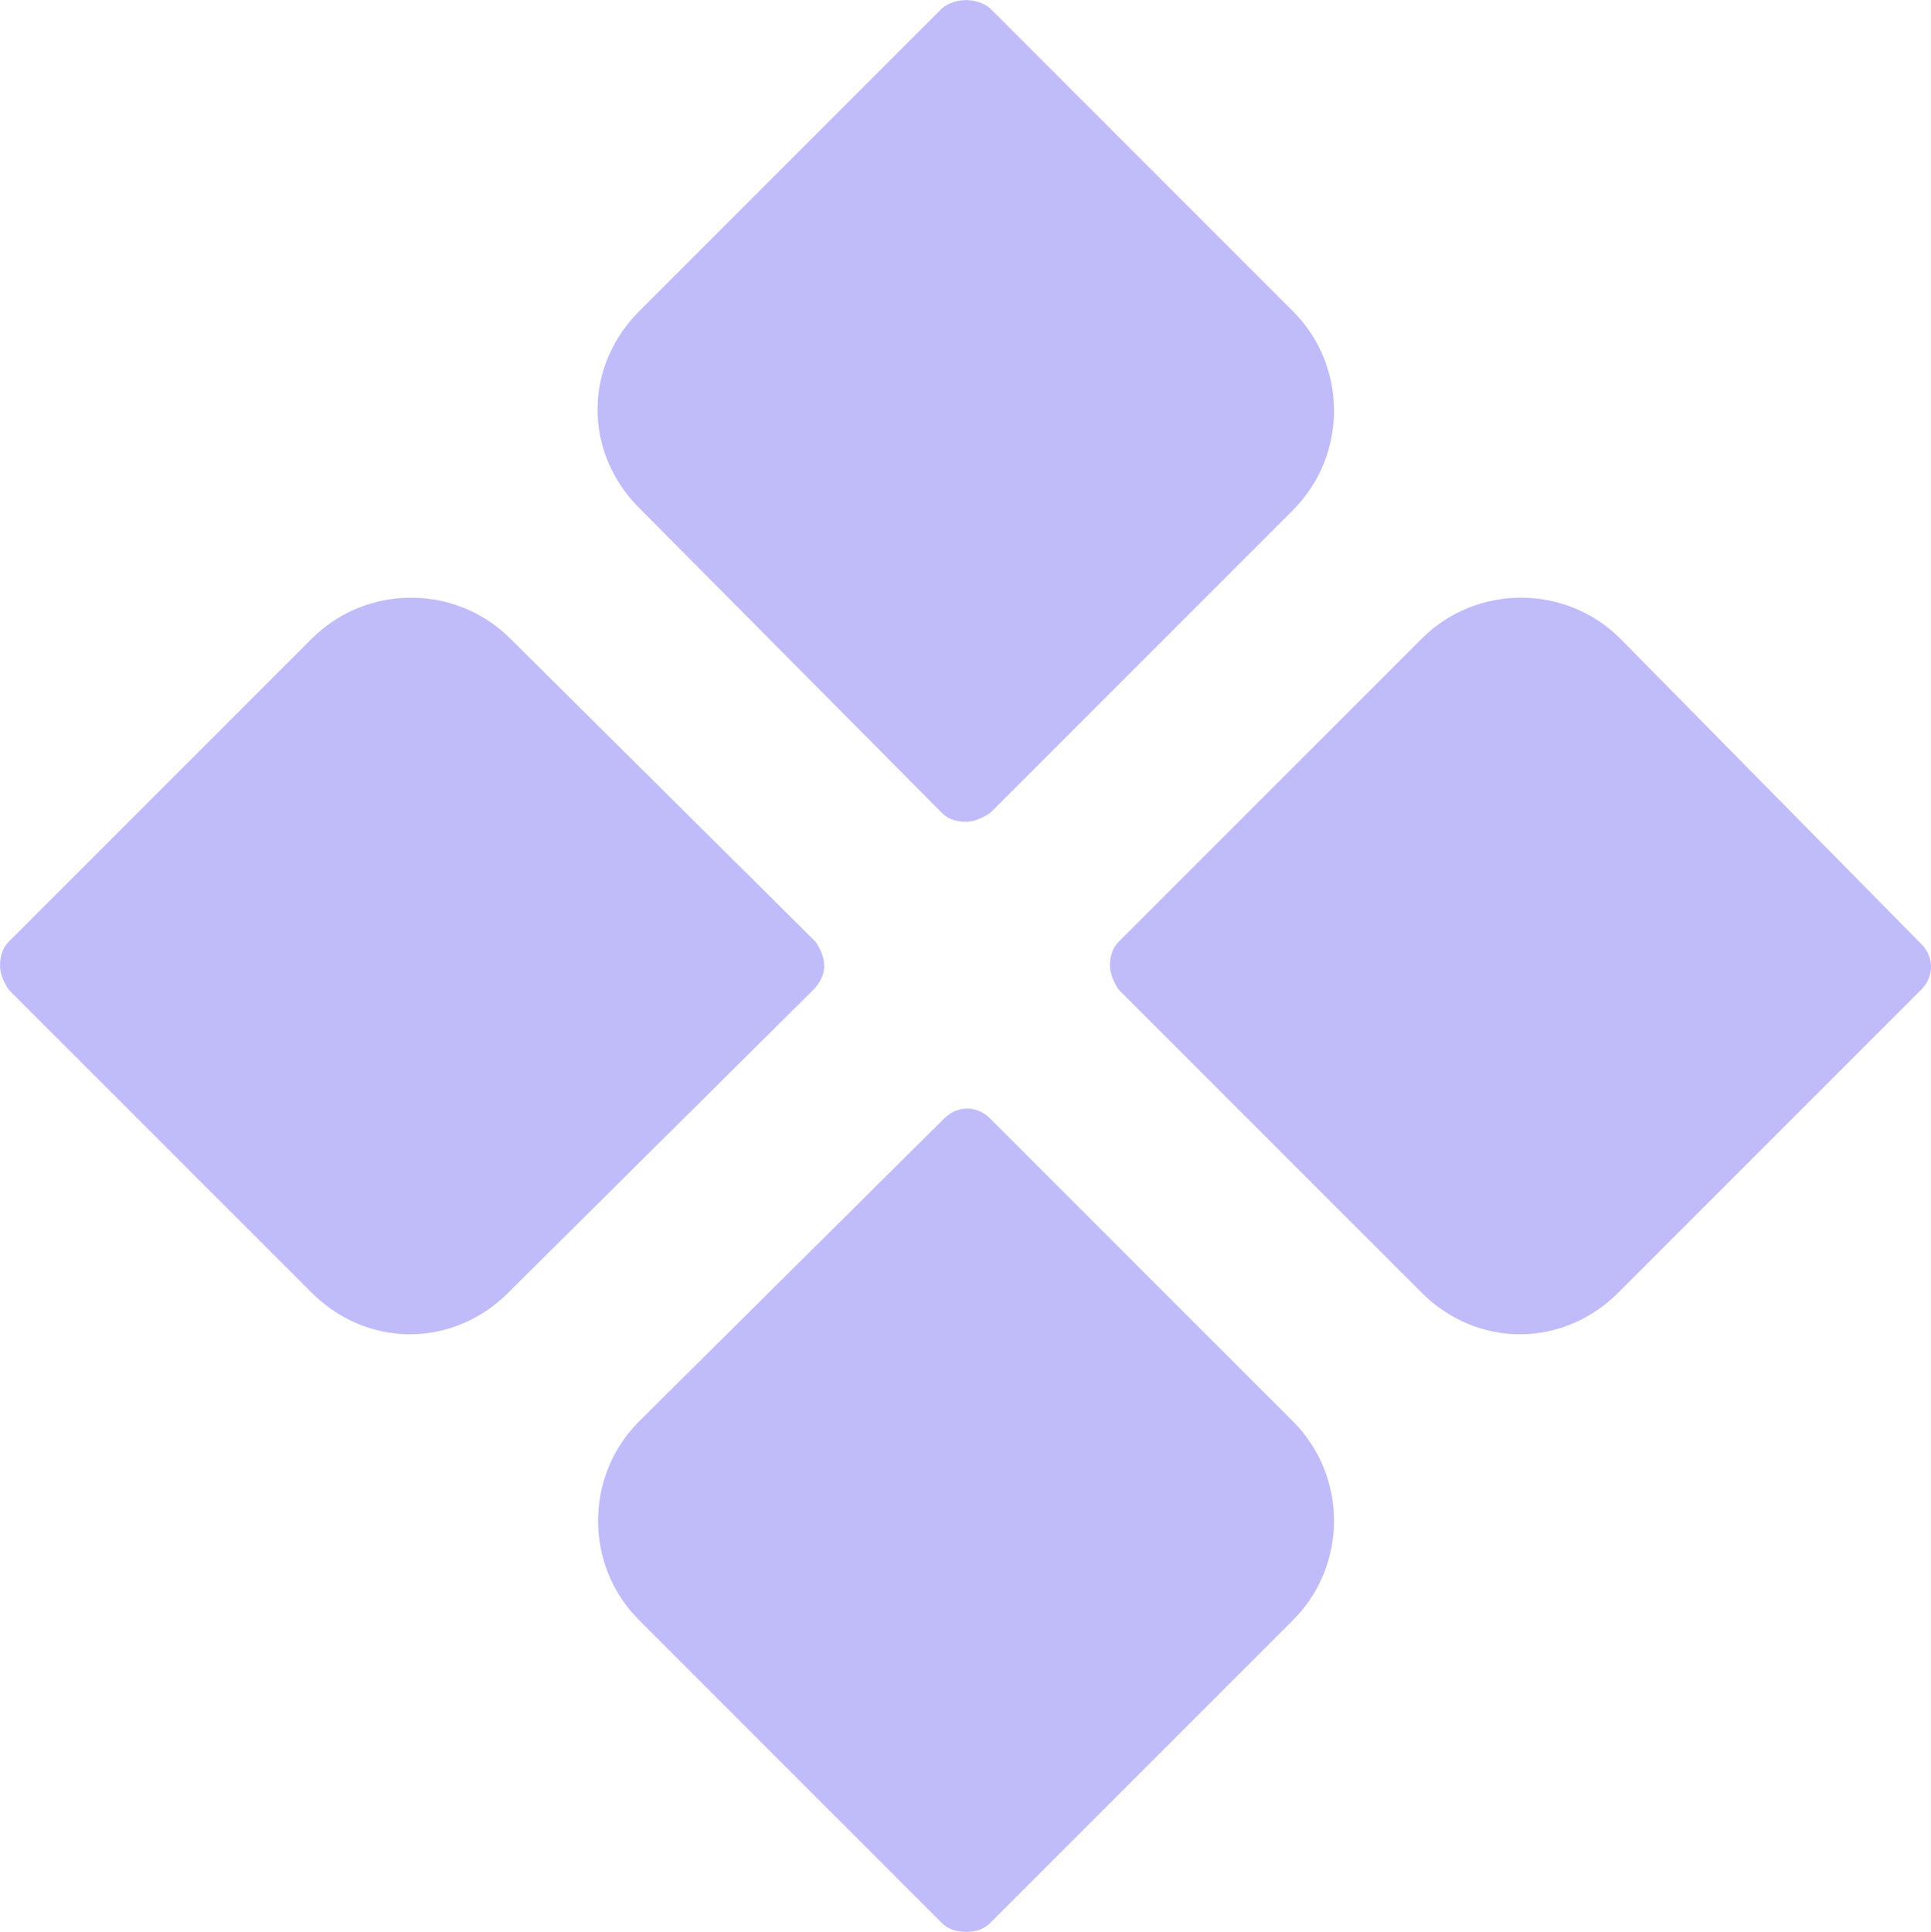 <?xml version="1.0" encoding="UTF-8"?>
<svg id="_Слой_1" data-name="Слой 1" xmlns="http://www.w3.org/2000/svg" viewBox="0 0 88.55 88.58">
  <defs>
    <style>
      .cls-1 {
        fill: #c0bcfa;
      }
    </style>
  </defs>
  <path class="cls-1" d="M43.2,.38l-13.9,13.9c-1.2,1.2-1.9,2.8-1.9,4.5s.7,3.3,1.9,4.5l13.9,14c.3,.3,.7,.4,1.1,.4s.8-.2,1.1-.4l13.9-13.9c2.5-2.5,2.5-6.6,0-9.1L45.4,.38c-.6-.5-1.6-.5-2.2,0Zm-5.4,43.9c0-.4-.2-.8-.4-1.1l-14-13.9c-2.5-2.5-6.6-2.5-9.1,0L.4,43.18c-.3,.3-.4,.7-.4,1.1s.2,.8,.4,1.1l13.9,13.9c1.2,1.2,2.8,1.9,4.5,1.9s3.3-.7,4.5-1.9l14-13.9c.3-.3,.5-.7,.5-1.1Zm36.5-15c-2.5-2.5-6.6-2.5-9.1,0l-13.9,13.9c-.3,.3-.4,.7-.4,1.1s.2,.8,.4,1.1l13.9,13.9c1.2,1.2,2.8,1.9,4.5,1.9s3.3-.7,4.5-1.9l13.9-13.9c.6-.6,.6-1.5,0-2.1l-13.8-14Zm-28.9,22c-.6-.6-1.5-.6-2.1,0l-14,13.9c-2.5,2.5-2.5,6.6,0,9.1l13.9,13.9c.3,.3,.7,.4,1.1,.4s.8-.1,1.1-.4l13.9-13.9c2.5-2.5,2.5-6.6,0-9.1l-13.9-13.9Z"/>
</svg>